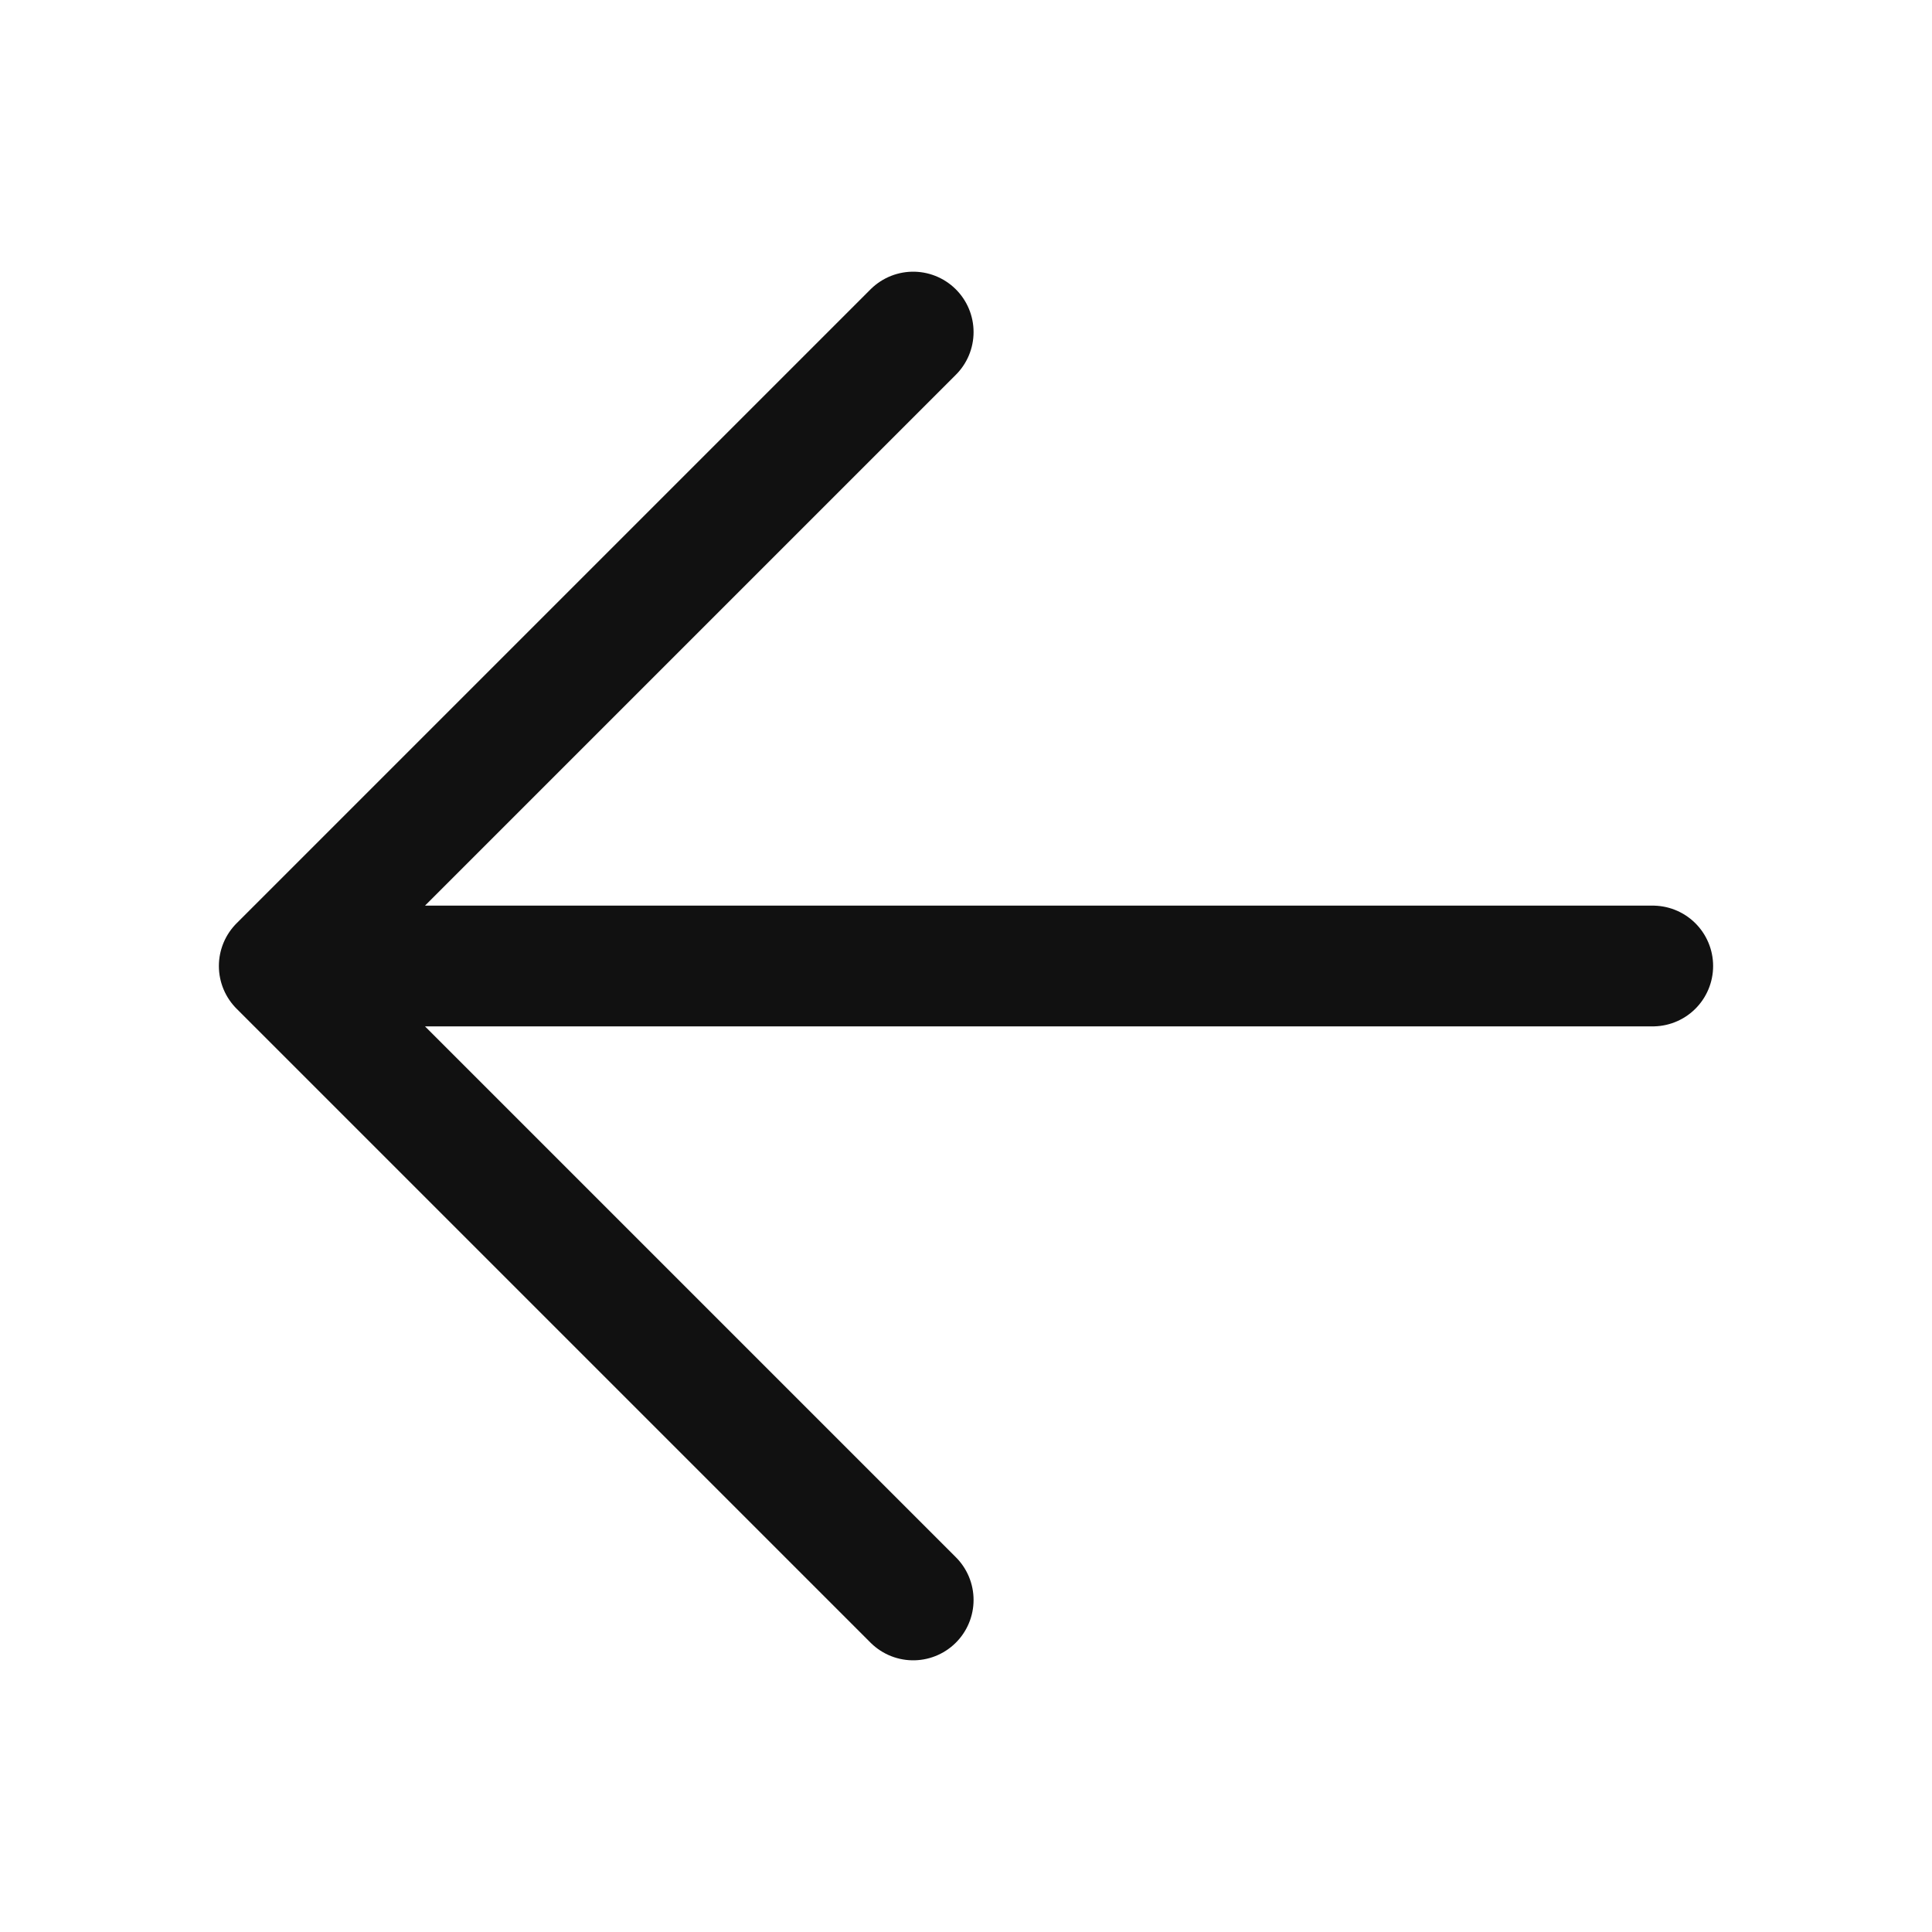 <svg width="24" height="24" viewBox="0 0 24 24" fill="none" xmlns="http://www.w3.org/2000/svg">
<g clip-path="url(#clip0_81_7600)">
<path d="M11.344 19.875L3.469 12L11.344 4.125M4.562 12H20.531" stroke="#111111" stroke-width="1.5" stroke-linecap="round" stroke-linejoin="round"/>
</g>
<defs>
<clipPath id="clip0_81_7600">
<rect width="20" height="18" fill="white" transform="translate(2 3)"/>
</clipPath>
</defs>
</svg>
